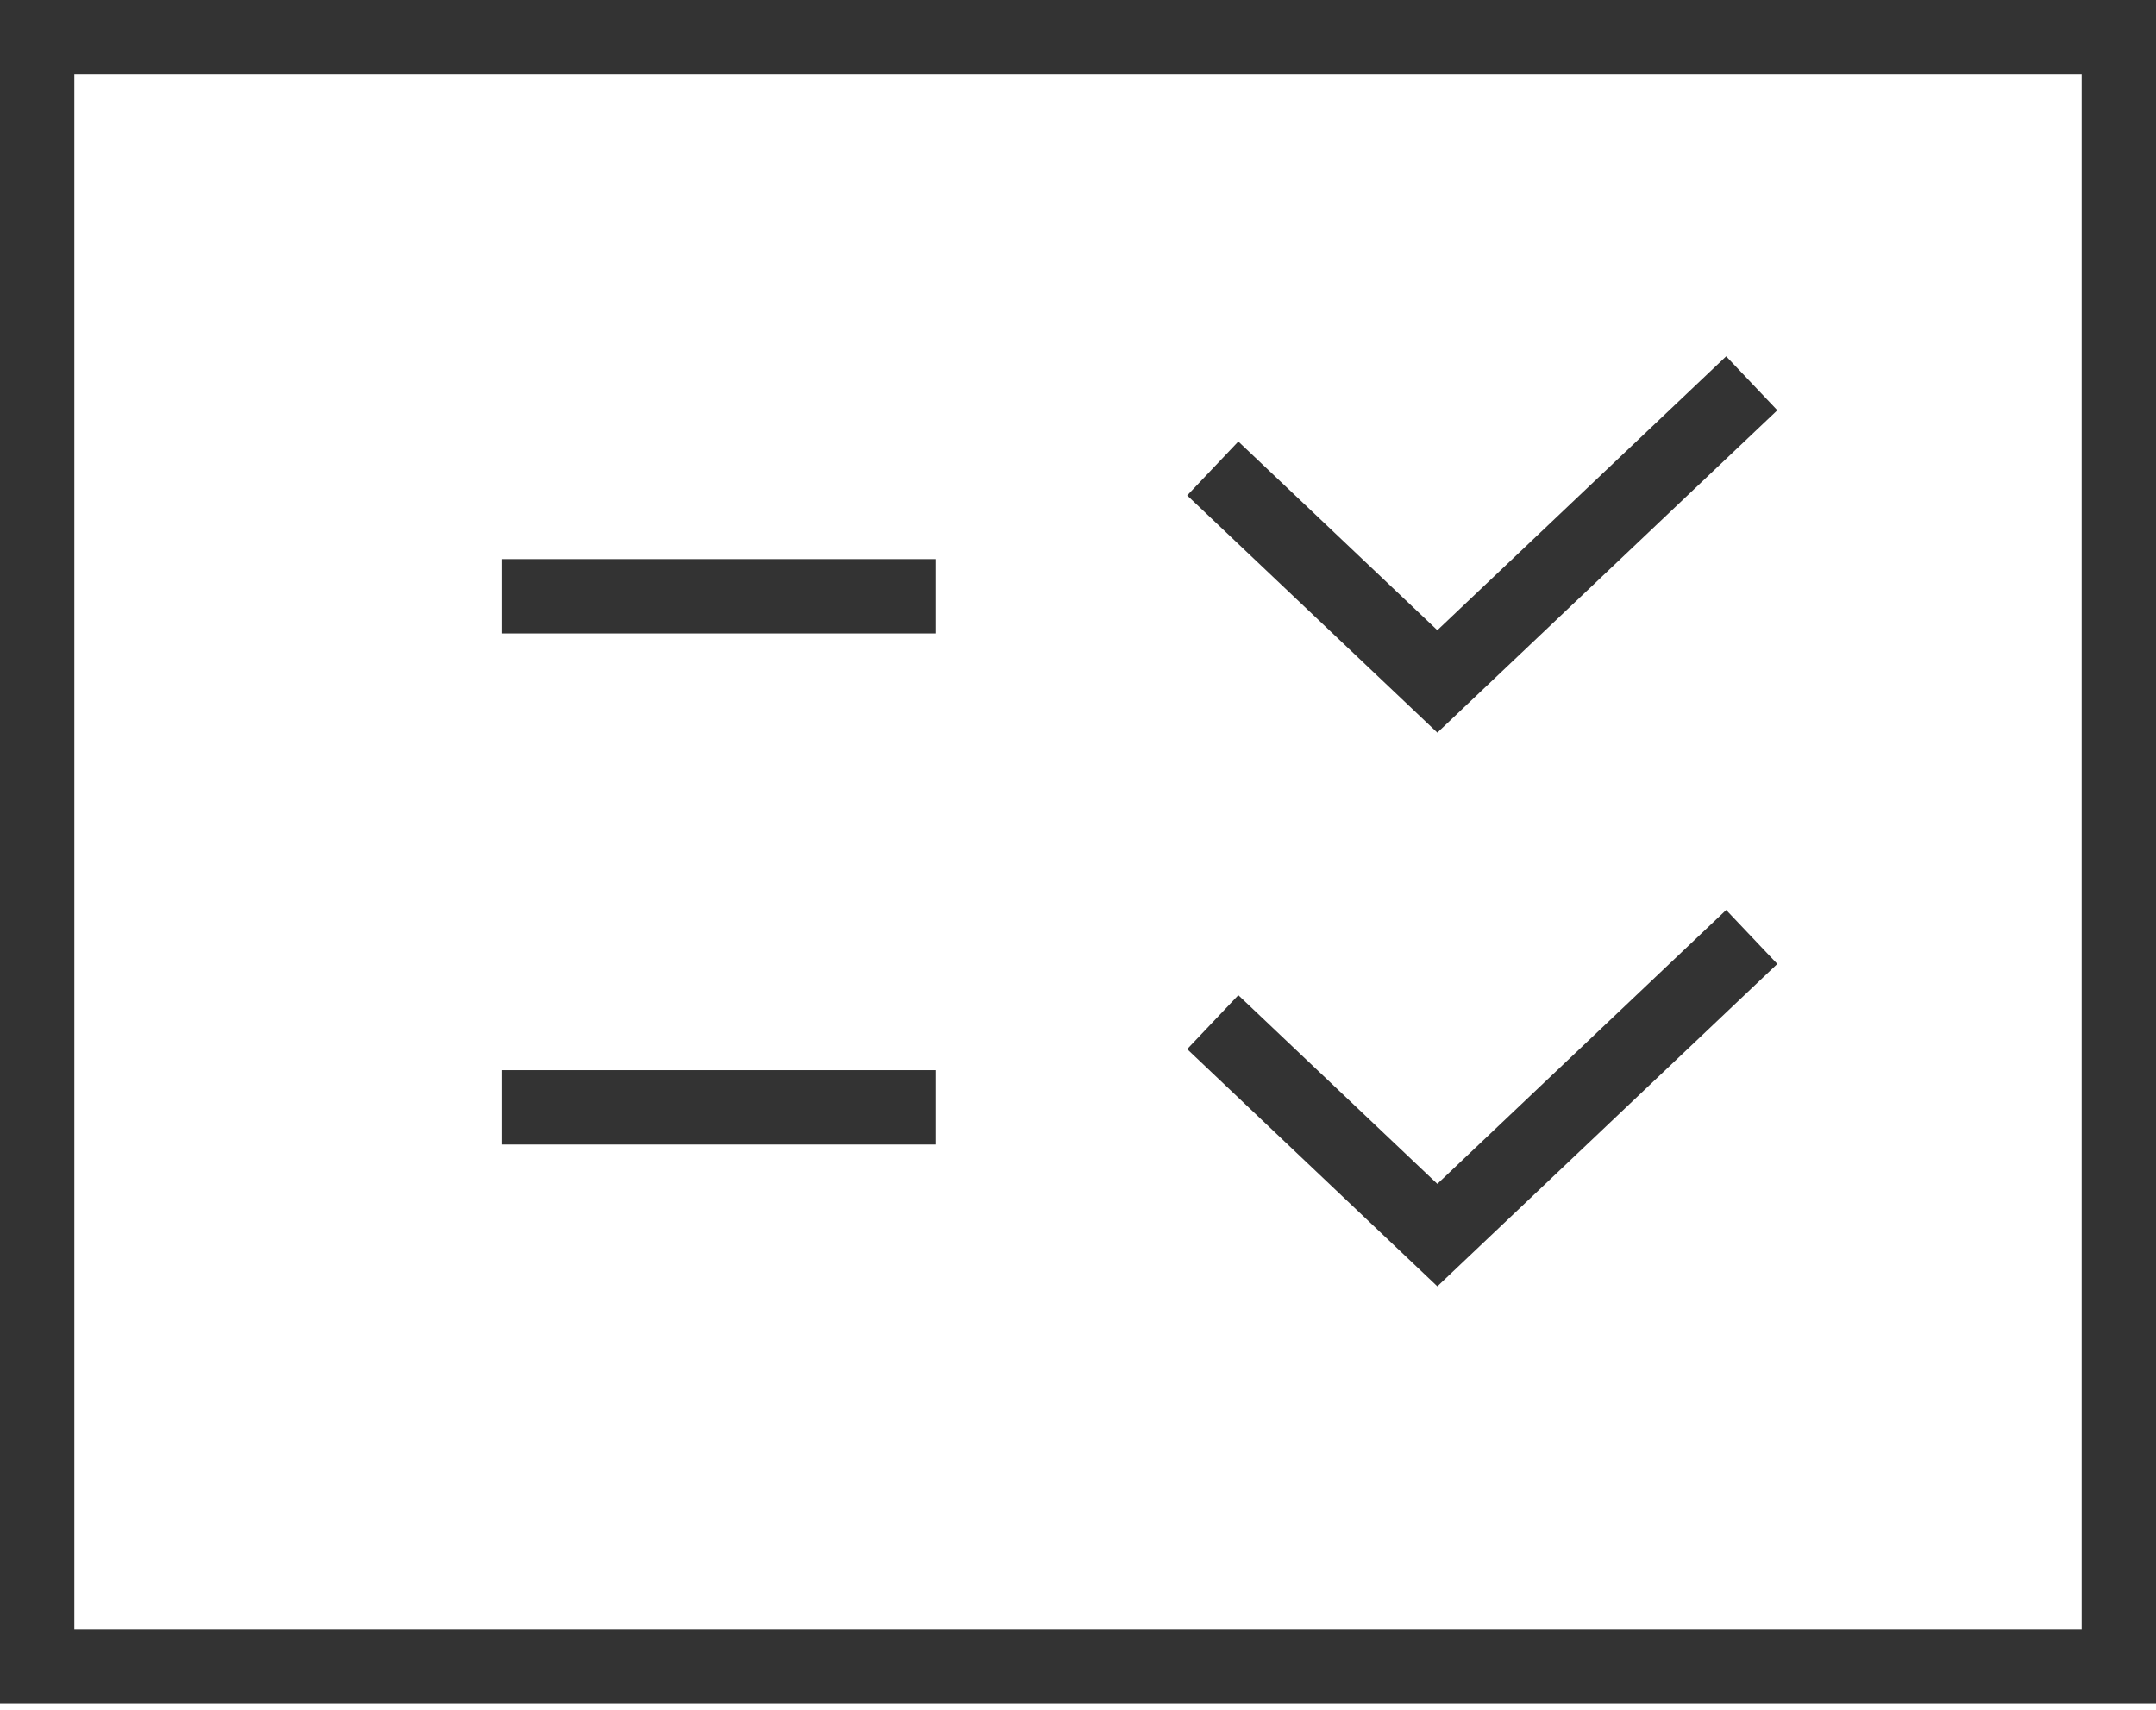 <?xml version="1.0" encoding="UTF-8"?>
<svg width="58px" height="46px" viewBox="0 0 58 46" version="1.1" xmlns="http://www.w3.org/2000/svg" xmlns:xlink="http://www.w3.org/1999/xlink">
    <!-- Generator: Sketch 55.2 (78181) - https://sketchapp.com -->
    <title>Group 3</title>
    <desc>Created with Sketch.</desc>
    <g id="icons" stroke="none" stroke-width="1" fill="none" fill-rule="evenodd">
        <g id="run-results" transform="translate(-1, -7)" stroke="#333333" stroke-width="2">
            <g id="Group-3" transform="translate(1, 7)">
                <rect id="Rectangle" x="1" y="1" width="56" height="43.833"></rect>
                <path d="M14.5,16.042 L24.167,16.042" id="Line-4" stroke-linecap="square"></path>
                <path d="M14.5,29.792 L24.167,29.792" id="Line-4-Copy" stroke-linecap="square"></path>
                <polyline id="Path-6" points="32.625 12.604 38.667 18.333 47.125 10.312"></polyline>
                <polyline id="Path-6-Copy" points="32.625 27.5 38.667 33.229 47.125 25.208"></polyline>
            </g>
        </g>
    </g>
</svg>